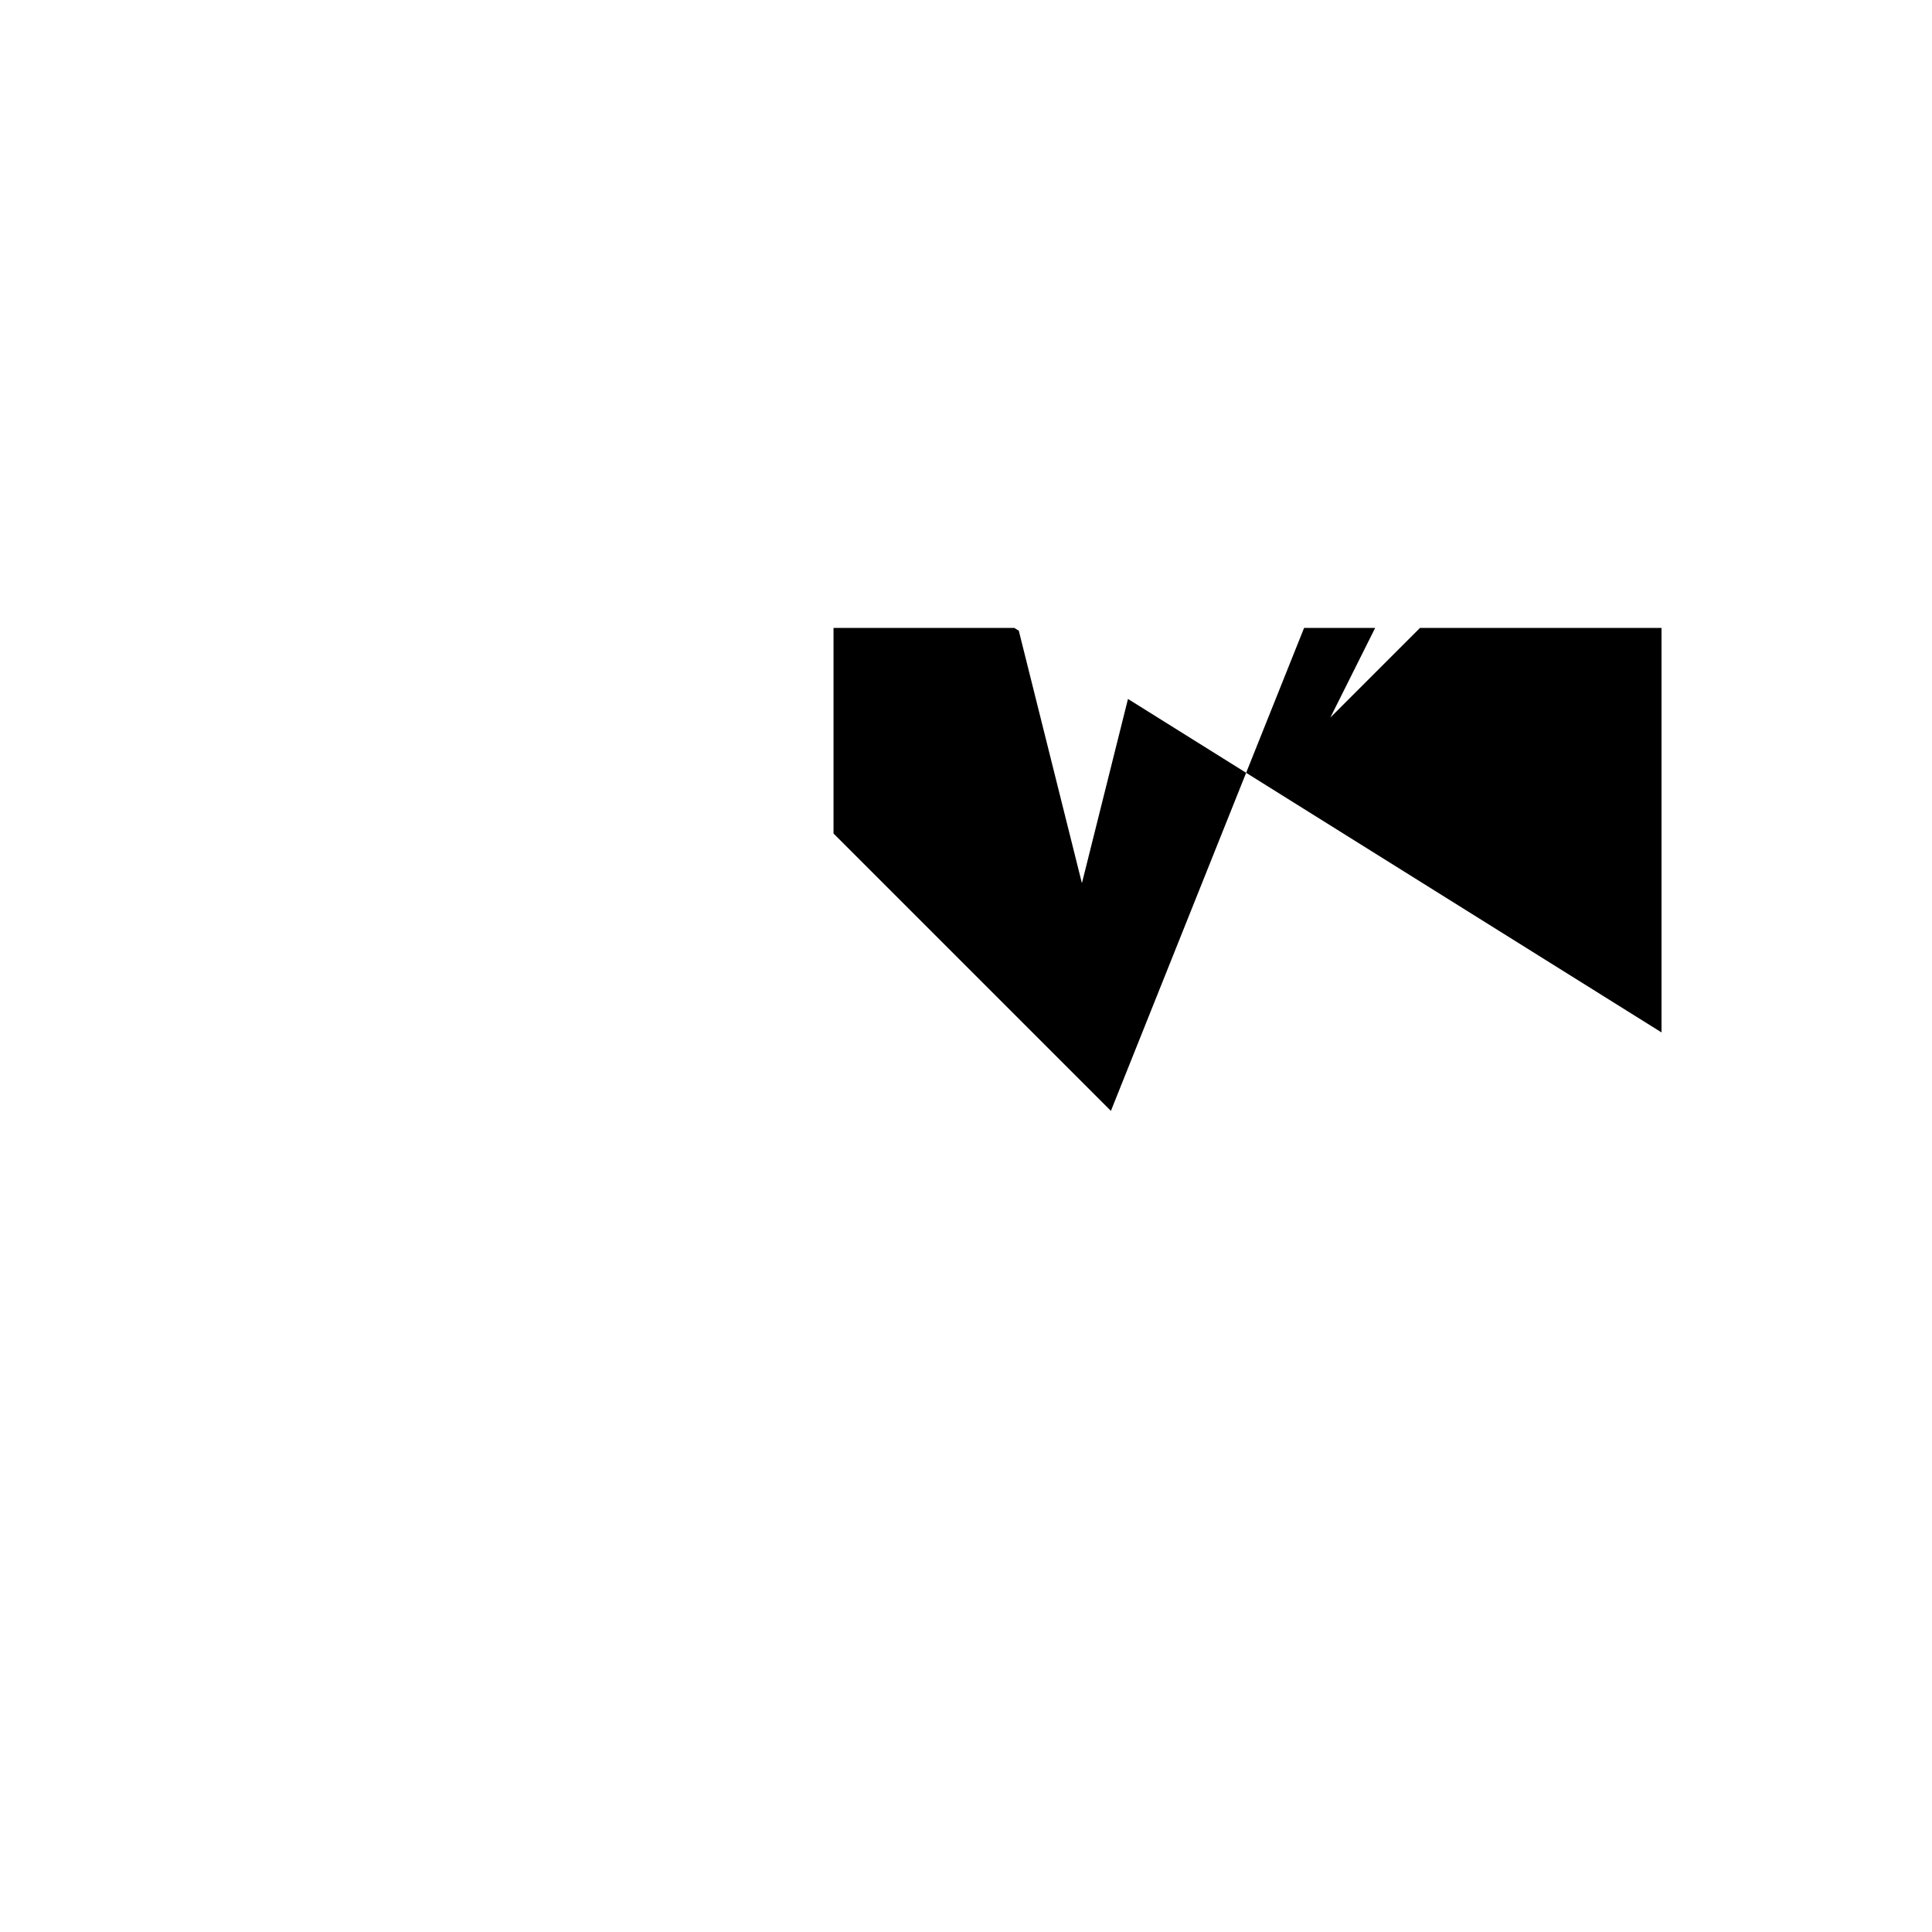<svg xmlns="http://www.w3.org/2000/svg" viewBox="-100 -100 500 500"><path style="fill:#000000" fill-rule="evenodd" d="M 115.714 115.714 L 115.714 62.5 L 162.5 62.5 L 163.664 63.228 L 180 128.571 L 191.921 80.888 L 222.5 100 L 187.5 187.5 L 115.714 115.714 M 330 167.188 L 222.5 100 L 237.5 62.5 L 255.893 62.5 L 244.286 85.714 L 267.5 62.5 L 330 62.5 L 330 167.188"/></svg>
